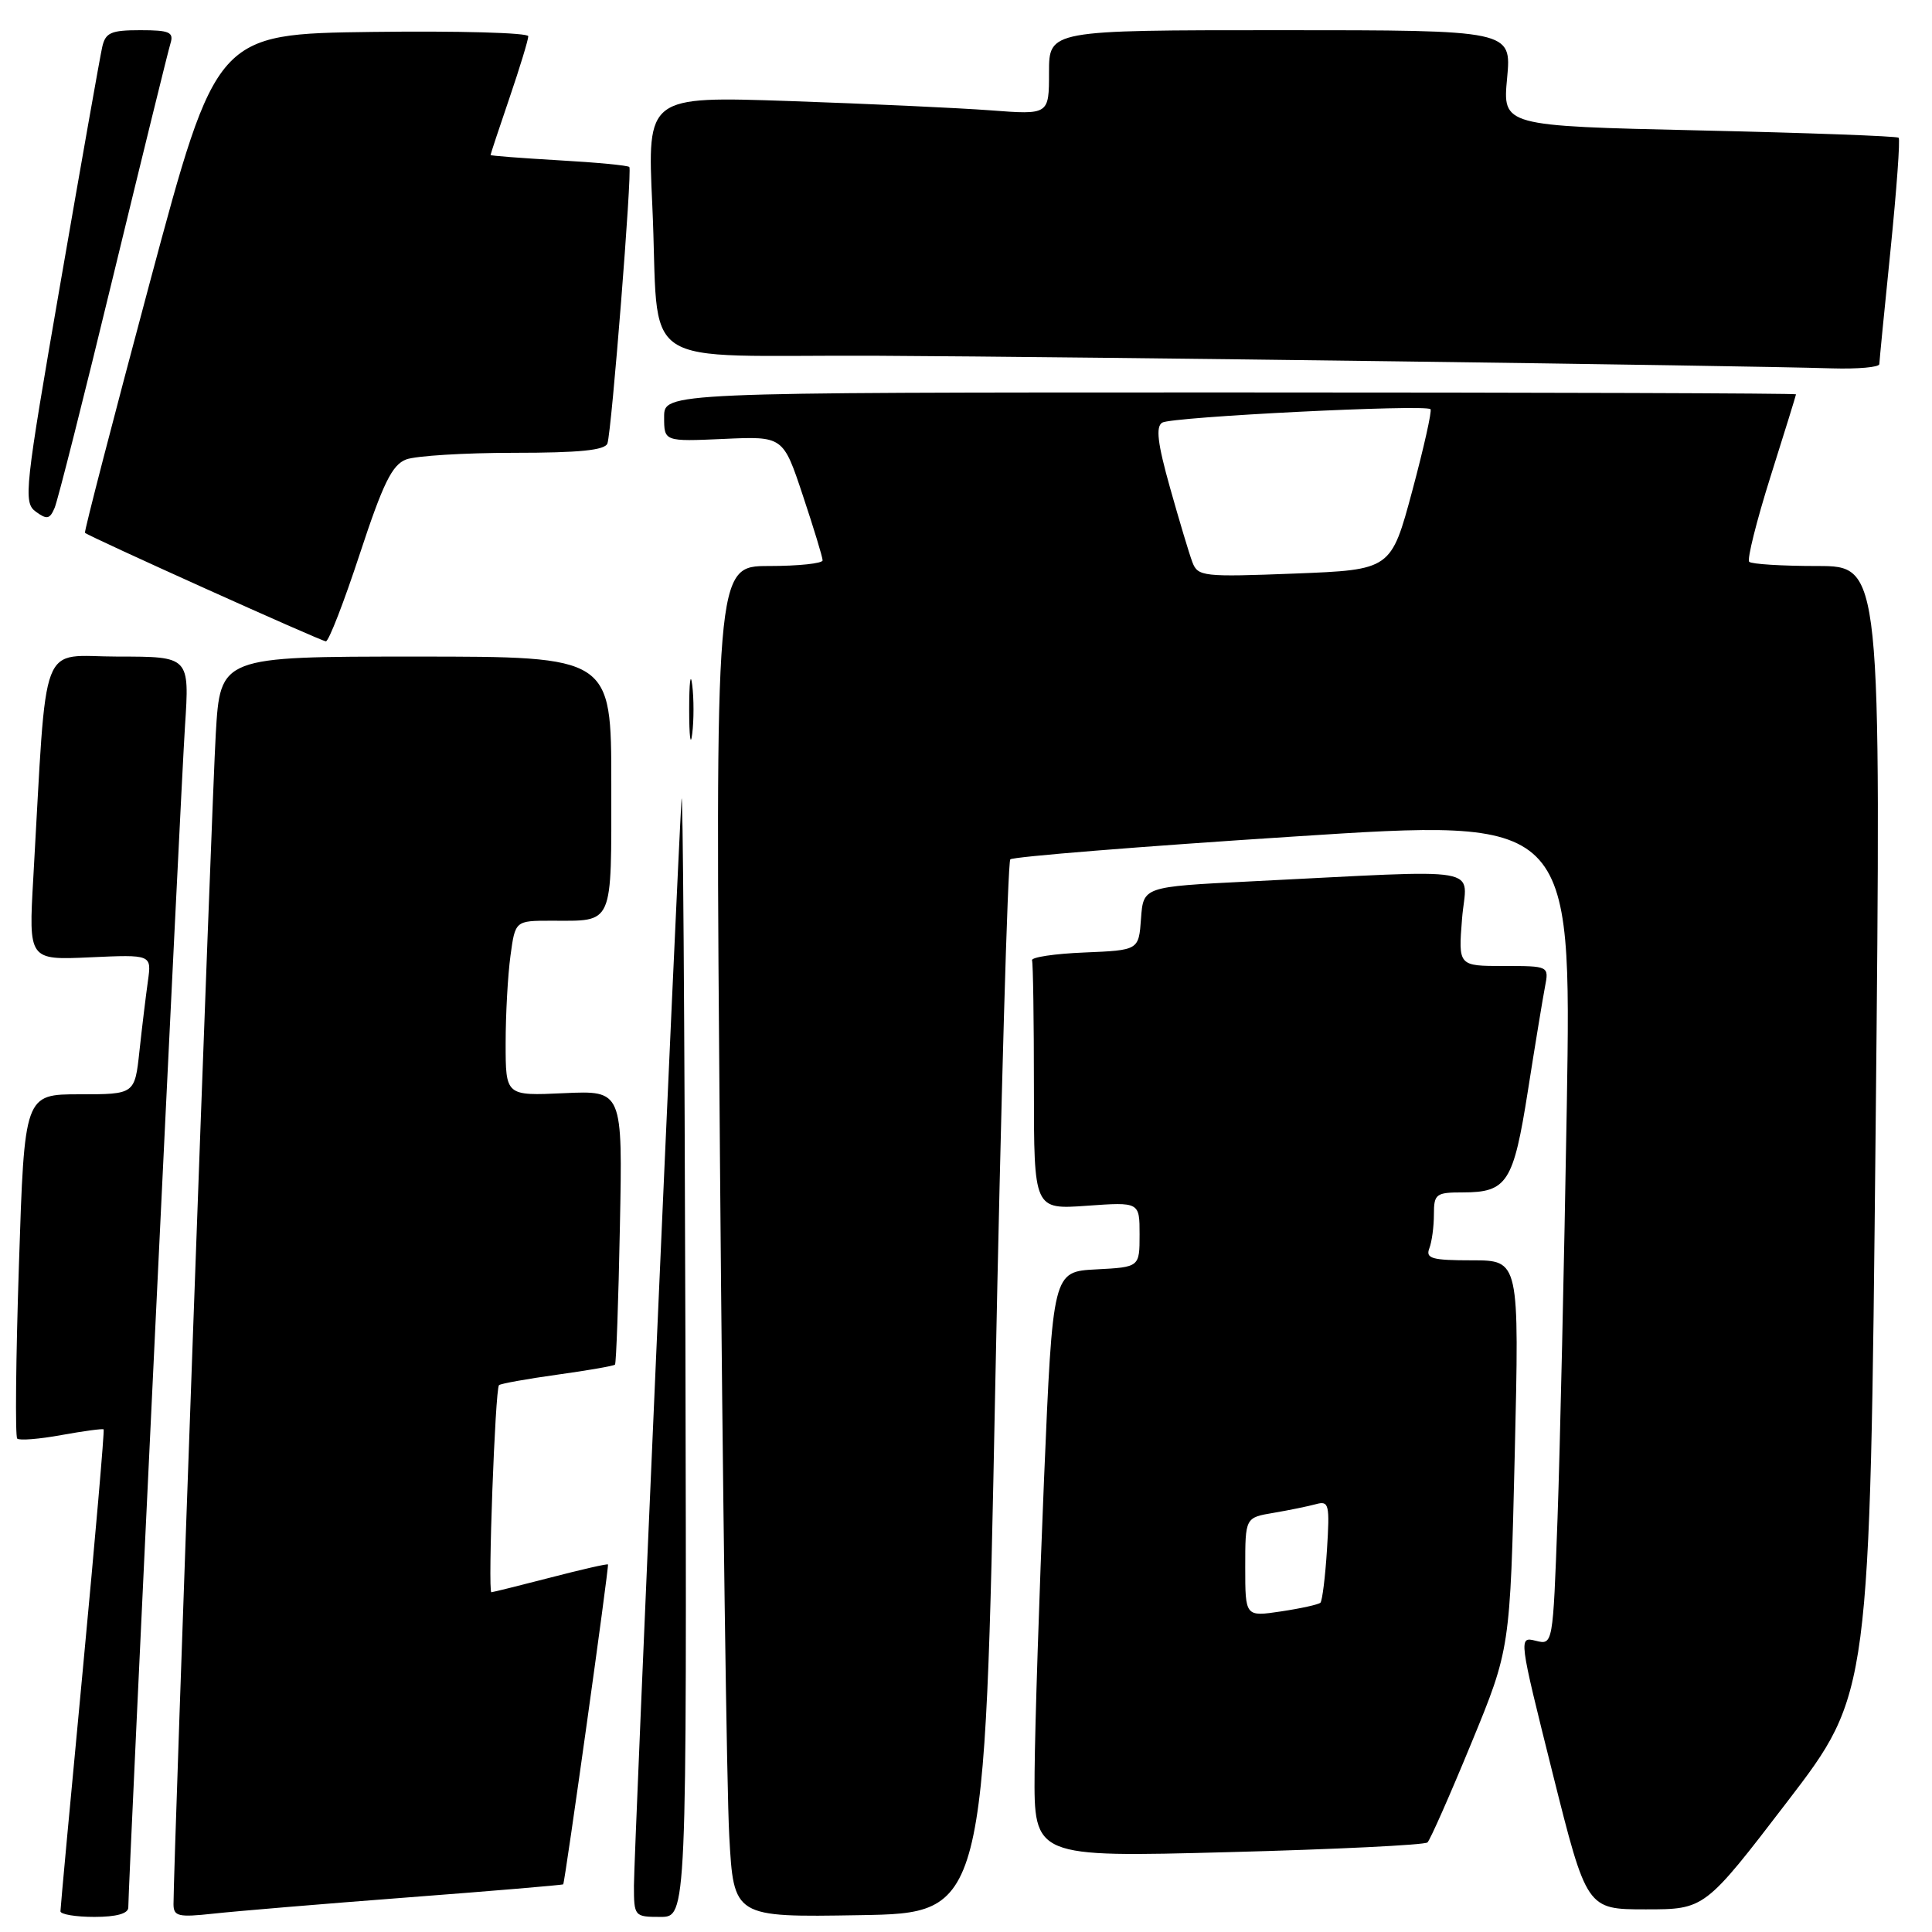 <?xml version="1.0" encoding="UTF-8" standalone="no"?>
<!DOCTYPE svg PUBLIC "-//W3C//DTD SVG 1.1//EN" "http://www.w3.org/Graphics/SVG/1.1/DTD/svg11.dtd" >
<svg xmlns="http://www.w3.org/2000/svg" xmlns:xlink="http://www.w3.org/1999/xlink" version="1.1" viewBox="0 0 256 256">
 <g >
 <path fill="currentColor"
d=" M 17.00 252.75 C 17.01 249.51 23.97 104.37 24.51 96.25 C 25.12 87.00 25.12 87.00 15.65 87.00 C 5.05 87.00 6.28 83.79 4.41 116.36 C 3.79 127.22 3.79 127.22 11.94 126.85 C 20.09 126.48 20.09 126.48 19.60 129.99 C 19.33 131.92 18.82 136.09 18.48 139.25 C 17.86 145.00 17.86 145.00 10.55 145.00 C 3.24 145.00 3.24 145.00 2.51 167.55 C 2.10 179.96 2.00 190.34 2.28 190.62 C 2.56 190.90 5.20 190.69 8.15 190.15 C 11.09 189.62 13.60 189.28 13.73 189.40 C 13.86 189.52 12.62 203.77 10.99 221.06 C 9.35 238.35 8.01 252.84 8.01 253.25 C 8.00 253.66 10.02 254.00 12.50 254.00 C 15.43 254.00 17.00 253.56 17.00 252.75 Z  M 53.99 251.42 C 65.26 250.56 74.54 249.78 74.63 249.68 C 74.86 249.41 80.72 207.53 80.56 207.30 C 80.49 207.18 77.07 207.96 72.96 209.03 C 68.86 210.09 65.32 210.97 65.11 210.98 C 64.62 211.00 65.61 184.05 66.12 183.54 C 66.33 183.34 69.81 182.71 73.85 182.15 C 77.89 181.59 81.33 180.99 81.49 180.82 C 81.65 180.64 81.95 172.40 82.14 162.50 C 82.50 144.50 82.50 144.50 74.75 144.85 C 67.00 145.21 67.00 145.21 67.00 138.24 C 67.00 134.41 67.29 129.19 67.64 126.64 C 68.27 122.00 68.27 122.00 73.05 122.00 C 81.39 122.00 81.00 122.90 81.00 103.89 C 81.00 87.00 81.00 87.00 55.10 87.00 C 29.19 87.00 29.19 87.00 28.59 97.25 C 28.07 106.03 22.98 247.18 22.99 252.32 C 23.00 253.93 23.63 254.07 28.25 253.57 C 31.14 253.25 42.72 252.28 53.99 251.42 Z  M 90.82 177.25 C 90.71 135.04 90.48 102.97 90.30 106.00 C 89.64 117.02 84.00 245.81 84.00 249.84 C 84.00 253.93 84.06 254.00 87.50 254.00 C 91.00 254.00 91.00 254.00 90.82 177.25 Z  M 131.87 184.00 C 132.63 145.77 133.53 114.22 133.87 113.87 C 134.22 113.52 151.09 112.16 171.37 110.85 C 208.23 108.45 208.23 108.45 207.61 146.48 C 207.26 167.39 206.71 192.03 206.38 201.24 C 205.77 217.98 205.77 217.98 203.49 217.41 C 201.21 216.84 201.23 216.95 205.72 234.92 C 210.25 253.00 210.25 253.00 218.07 253.00 C 225.89 253.00 225.89 253.00 236.84 238.71 C 247.78 224.43 247.78 224.43 248.53 149.71 C 249.27 75.00 249.27 75.00 240.80 75.00 C 236.14 75.00 232.08 74.75 231.78 74.44 C 231.47 74.14 232.74 69.07 234.59 63.19 C 236.45 57.31 237.97 52.39 237.98 52.25 C 237.99 52.11 204.25 52.00 163.00 52.00 C 88.00 52.00 88.00 52.00 88.00 55.26 C 88.00 58.51 88.00 58.51 95.88 58.16 C 103.77 57.80 103.77 57.80 106.38 65.65 C 107.82 69.97 109.00 73.84 109.00 74.25 C 109.00 74.66 105.80 75.00 101.88 75.00 C 94.76 75.00 94.76 75.00 95.40 153.75 C 95.75 197.06 96.30 237.35 96.63 243.27 C 97.22 254.05 97.22 254.05 113.86 253.77 C 130.50 253.50 130.50 253.50 131.87 184.00 Z  M 189.15 244.13 C 189.51 243.78 192.12 237.88 194.95 231.00 C 200.10 218.50 200.10 218.50 200.71 192.75 C 201.32 167.00 201.32 167.00 195.05 167.00 C 189.75 167.00 188.88 166.76 189.39 165.42 C 189.73 164.55 190.00 162.52 190.00 160.92 C 190.00 158.20 190.27 158.00 193.81 158.00 C 199.71 158.00 200.54 156.70 202.46 144.50 C 203.41 138.45 204.43 132.26 204.72 130.75 C 205.25 128.00 205.25 128.00 199.24 128.00 C 193.23 128.00 193.23 128.00 193.73 121.72 C 194.30 114.62 197.69 115.21 165.50 116.80 C 151.50 117.50 151.50 117.50 151.19 121.71 C 150.89 125.91 150.89 125.91 143.69 126.21 C 139.74 126.37 136.61 126.84 136.75 127.25 C 136.89 127.66 137.00 135.26 137.00 144.13 C 137.00 160.27 137.00 160.27 144.00 159.77 C 151.00 159.27 151.00 159.27 151.00 163.58 C 151.00 167.90 151.00 167.90 145.25 168.20 C 139.50 168.50 139.50 168.50 138.34 196.00 C 137.71 211.12 137.14 228.58 137.09 234.80 C 137.00 246.10 137.00 246.10 162.75 245.42 C 176.91 245.05 188.79 244.47 189.15 244.13 Z  M 91.72 90.75 C 91.50 88.96 91.32 90.42 91.32 94.00 C 91.32 97.58 91.50 99.04 91.72 97.25 C 91.95 95.46 91.95 92.54 91.72 90.75 Z  M 47.68 73.38 C 50.76 64.03 51.95 61.59 53.82 60.88 C 55.09 60.40 61.52 60.00 68.10 60.00 C 76.78 60.00 80.18 59.66 80.49 58.75 C 81.05 57.10 83.78 22.61 83.39 22.13 C 83.22 21.92 79.02 21.52 74.04 21.24 C 69.07 20.95 65.00 20.64 65.00 20.54 C 65.00 20.43 66.12 17.04 67.50 13.00 C 68.88 8.96 70.00 5.27 70.00 4.80 C 70.00 4.34 60.70 4.08 49.34 4.23 C 28.68 4.50 28.68 4.50 19.85 37.43 C 15.00 55.54 11.13 70.47 11.26 70.60 C 11.76 71.09 42.54 84.96 43.18 84.98 C 43.56 84.99 45.58 79.77 47.68 73.38 Z  M 15.02 36.50 C 18.89 20.55 22.29 6.71 22.59 5.75 C 23.05 4.26 22.46 4.00 18.59 4.00 C 14.69 4.00 13.97 4.32 13.54 6.25 C 13.26 7.49 10.77 21.55 8.01 37.50 C 3.27 64.85 3.08 66.57 4.73 67.79 C 6.22 68.88 6.60 68.80 7.24 67.29 C 7.66 66.30 11.16 52.45 15.02 36.50 Z  M 249.02 48.25 C 249.03 47.84 249.70 41.01 250.51 33.07 C 251.31 25.13 251.80 18.47 251.58 18.25 C 251.37 18.04 239.47 17.60 225.15 17.28 C 199.10 16.69 199.10 16.69 199.70 10.35 C 200.29 4.00 200.29 4.00 169.64 4.00 C 139.00 4.00 139.00 4.00 139.00 9.60 C 139.00 15.21 139.00 15.21 131.25 14.62 C 126.99 14.30 115.01 13.75 104.63 13.39 C 85.76 12.75 85.76 12.75 86.43 27.12 C 87.48 49.64 83.50 46.98 116.33 47.14 C 143.70 47.28 230.16 48.42 242.75 48.81 C 246.19 48.91 249.01 48.66 249.02 48.25 Z  M 158.00 74.50 C 157.58 73.40 156.25 68.95 155.03 64.61 C 153.38 58.74 153.12 56.54 154.00 56.00 C 155.24 55.23 188.88 53.55 189.55 54.22 C 189.76 54.43 188.67 59.30 187.13 65.05 C 184.32 75.50 184.32 75.50 171.54 76.00 C 159.43 76.47 158.72 76.39 158.00 74.50 Z  M 165.00 207.66 C 165.00 201.09 165.00 201.09 168.75 200.46 C 170.81 200.11 173.34 199.59 174.37 199.31 C 176.10 198.83 176.21 199.32 175.83 205.36 C 175.60 208.97 175.21 212.12 174.96 212.37 C 174.70 212.61 172.36 213.13 169.75 213.52 C 165.00 214.23 165.00 214.23 165.00 207.66 Z "/>
</g>
</svg>